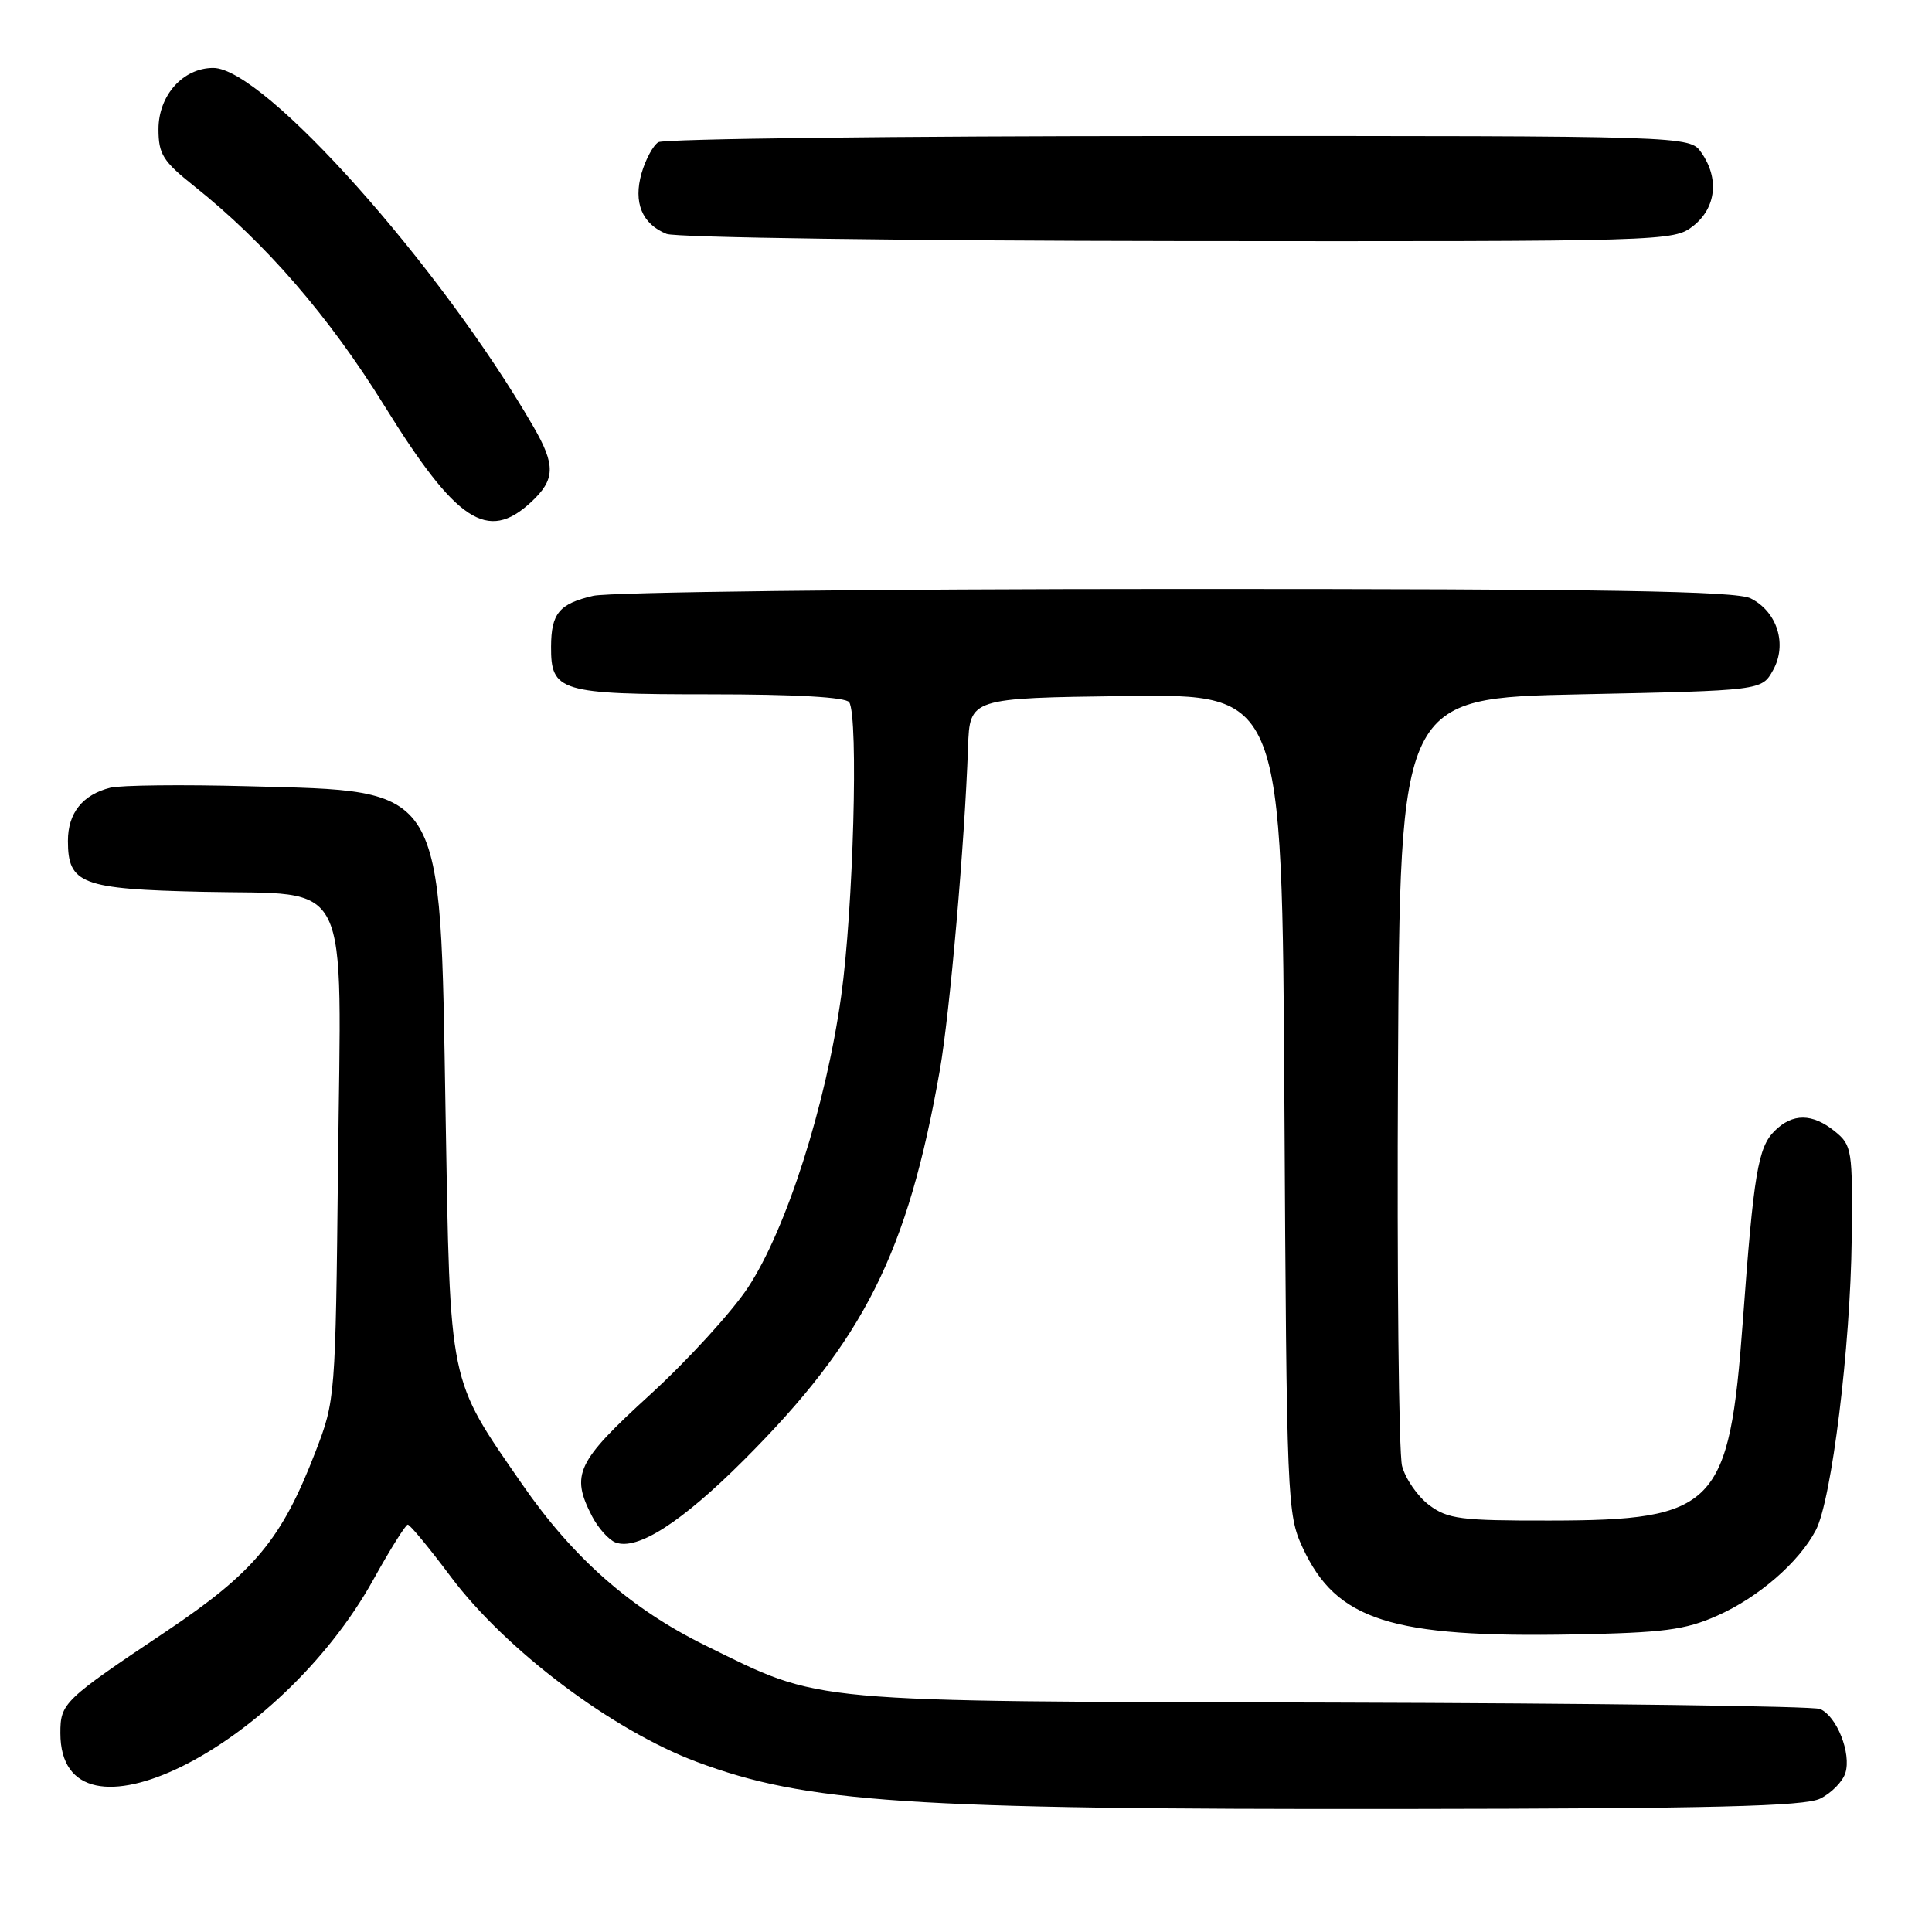 <?xml version="1.0" encoding="UTF-8" standalone="no"?>
<!DOCTYPE svg PUBLIC "-//W3C//DTD SVG 1.1//EN" "http://www.w3.org/Graphics/SVG/1.1/DTD/svg11.dtd" >
<svg xmlns="http://www.w3.org/2000/svg" xmlns:xlink="http://www.w3.org/1999/xlink" version="1.1" viewBox="0 0 256 256">
 <g >
 <path fill="currentColor"
d=" M 241.18 238.33 C 242.65 237.61 244.16 236.08 244.52 234.94 C 245.34 232.34 243.38 227.38 241.16 226.45 C 240.25 226.07 211.15 225.69 176.50 225.60 C 106.04 225.43 109.10 225.71 93.50 218.05 C 83.62 213.20 75.95 206.46 69.19 196.67 C 59.36 182.46 59.66 183.93 59.04 147.50 C 58.30 103.47 59.15 104.89 32.79 104.18 C 24.15 103.95 15.97 104.04 14.61 104.38 C 10.94 105.30 9.00 107.74 9.00 111.42 C 9.00 117.13 10.78 117.81 26.84 118.17 C 46.86 118.63 45.21 115.30 44.79 154.44 C 44.46 185.23 44.43 185.56 41.81 192.35 C 37.33 203.98 33.71 208.33 22.00 216.18 C 8.40 225.28 8.00 225.67 8.00 229.65 C 8.00 246.08 36.98 231.84 49.50 209.26 C 51.70 205.29 53.74 202.04 54.03 202.02 C 54.32 202.01 56.88 205.11 59.73 208.92 C 67.00 218.63 81.13 229.27 92.33 233.46 C 106.84 238.88 120.19 239.77 185.50 239.70 C 227.00 239.65 239.08 239.35 241.18 238.33 Z  M 227.51 214.10 C 232.99 211.68 238.38 207.01 240.61 202.75 C 242.70 198.76 245.20 178.47 245.36 164.17 C 245.49 152.34 245.40 151.76 243.14 149.92 C 240.16 147.50 237.52 147.48 235.13 149.87 C 232.95 152.05 232.37 155.49 230.94 175.00 C 229.13 199.62 227.35 201.46 205.32 201.48 C 193.53 201.50 191.85 201.28 189.37 199.43 C 187.84 198.28 186.23 195.95 185.78 194.25 C 185.34 192.54 185.10 168.95 185.24 141.82 C 185.50 92.50 185.50 92.50 209.46 92.00 C 233.43 91.50 233.43 91.50 234.93 88.82 C 236.85 85.40 235.51 81.07 231.98 79.29 C 230.06 78.31 213.03 78.03 156.00 78.04 C 115.58 78.04 80.75 78.45 78.60 78.95 C 74.10 80.00 73.04 81.27 73.02 85.68 C 72.99 91.64 74.17 92.00 94.01 92.00 C 105.48 92.00 112.12 92.38 112.53 93.06 C 113.77 95.05 113.07 120.52 111.46 131.99 C 109.43 146.50 104.20 162.87 99.12 170.59 C 96.98 173.84 91.13 180.24 86.12 184.82 C 76.38 193.71 75.59 195.37 78.46 200.93 C 79.27 202.48 80.66 204.04 81.55 204.38 C 84.44 205.49 90.30 201.73 98.60 193.43 C 114.48 177.55 120.28 166.01 124.53 141.82 C 125.86 134.24 127.82 111.83 128.27 99.00 C 128.50 92.50 128.50 92.50 149.19 92.23 C 169.89 91.96 169.89 91.96 170.19 146.23 C 170.49 199.11 170.55 200.62 172.62 205.09 C 177.07 214.70 184.31 217.02 208.51 216.57 C 220.41 216.35 223.27 215.98 227.51 214.10 Z  M 70.35 66.55 C 73.59 63.55 73.65 61.66 70.66 56.50 C 58.30 35.16 34.95 9.00 28.26 9.00 C 24.25 9.00 21.00 12.63 21.00 17.12 C 21.00 20.43 21.59 21.37 25.75 24.68 C 35.18 32.19 43.56 41.88 50.93 53.76 C 60.47 69.16 64.60 71.88 70.35 66.55 Z  M 224.37 29.93 C 227.40 27.54 227.83 23.63 225.44 20.22 C 223.89 18.00 223.89 18.00 156.19 18.02 C 118.96 18.02 87.93 18.39 87.23 18.84 C 86.53 19.28 85.54 21.13 85.01 22.95 C 83.90 26.84 85.07 29.68 88.32 30.99 C 89.52 31.48 120.03 31.90 156.12 31.94 C 221.03 32.00 221.76 31.98 224.37 29.93 Z "/>
</g>
</svg>